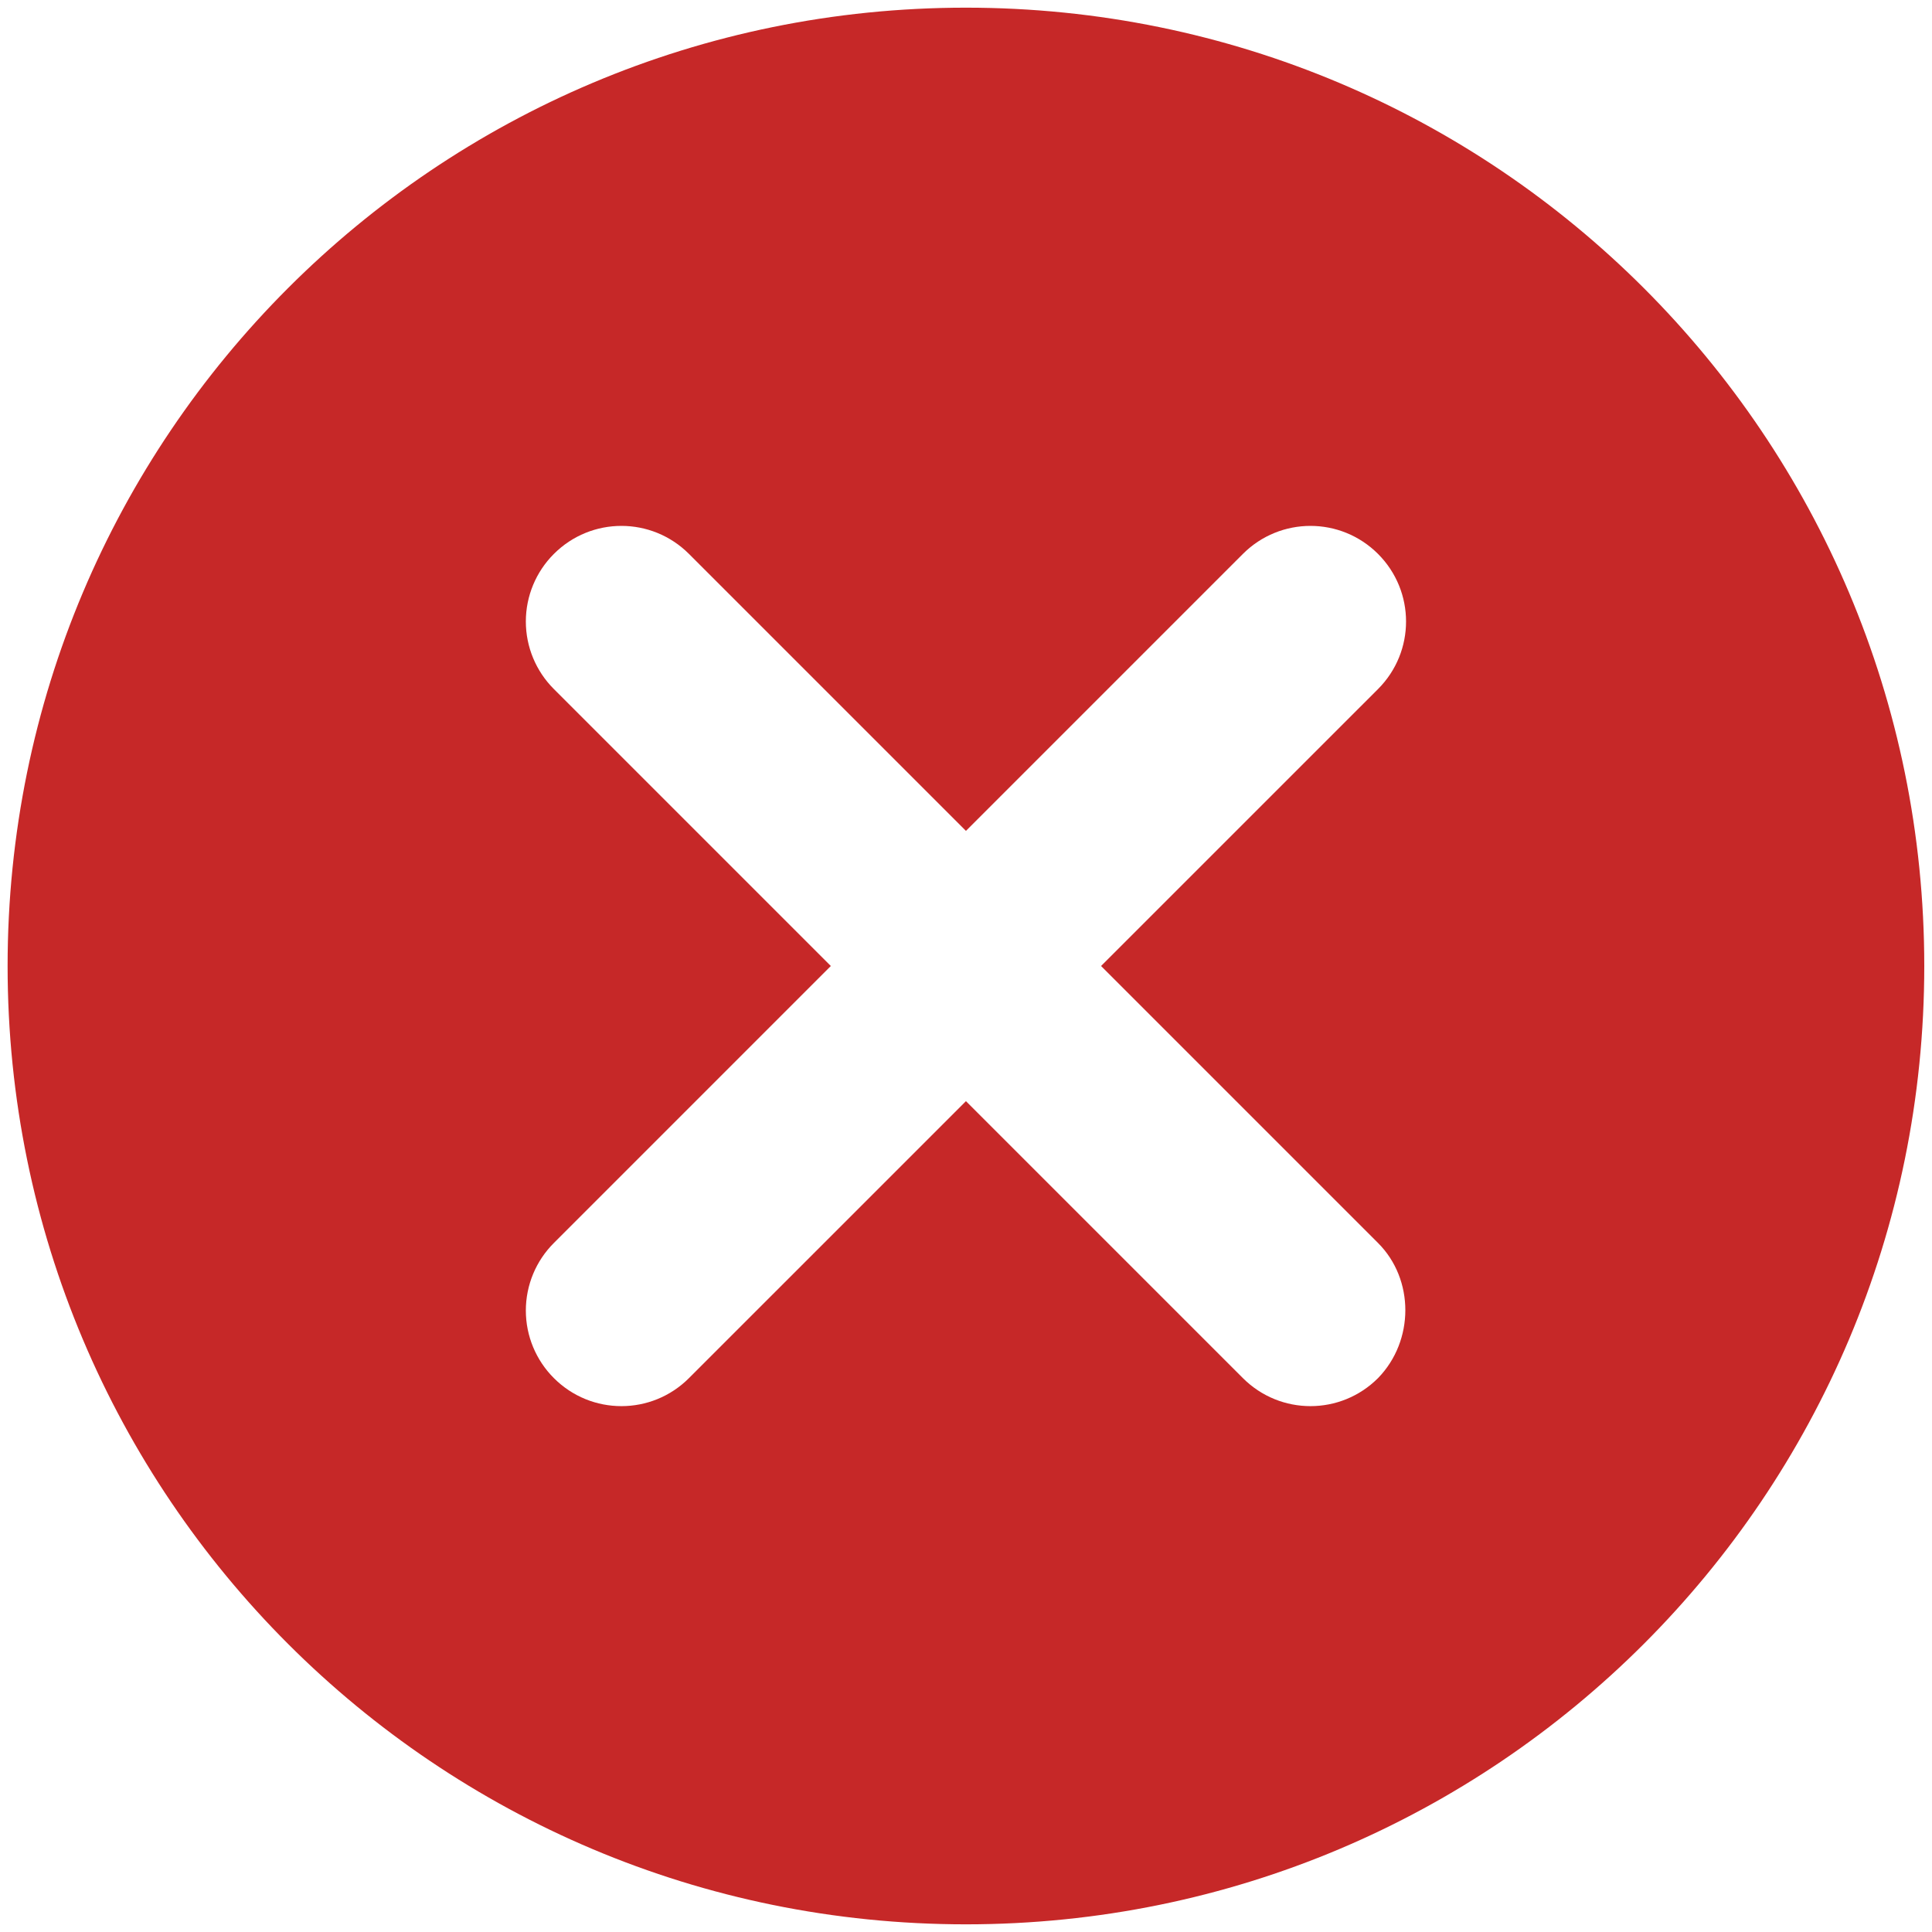 <svg width="63" height="63" viewBox="0 0 63 63" fill="none" xmlns="http://www.w3.org/2000/svg">
<path fill-rule="evenodd" clip-rule="evenodd" d="M0.248 31.5C0.248 14.219 14.217 0.25 31.498 0.25C48.779 0.25 62.748 14.219 62.748 31.5C62.748 48.781 48.779 62.75 31.498 62.75C14.217 62.75 0.248 48.781 0.248 31.5ZM40.529 44.938C41.748 46.157 43.717 46.157 44.936 44.938C46.123 43.719 46.123 41.719 44.936 40.532L35.904 31.5L44.936 22.469C46.154 21.25 46.154 19.282 44.936 18.063C43.717 16.844 41.748 16.844 40.529 18.063L31.498 27.094L22.467 18.063C21.248 16.844 19.279 16.844 18.061 18.063C17.476 18.647 17.147 19.439 17.147 20.266C17.147 21.093 17.476 21.885 18.061 22.469L27.092 31.5L18.061 40.532C17.476 41.115 17.147 41.908 17.147 42.735C17.147 43.561 17.476 44.354 18.061 44.938C19.279 46.157 21.248 46.157 22.467 44.938L31.498 35.907L40.529 44.938Z" fill="#C62828"/>
</svg>
